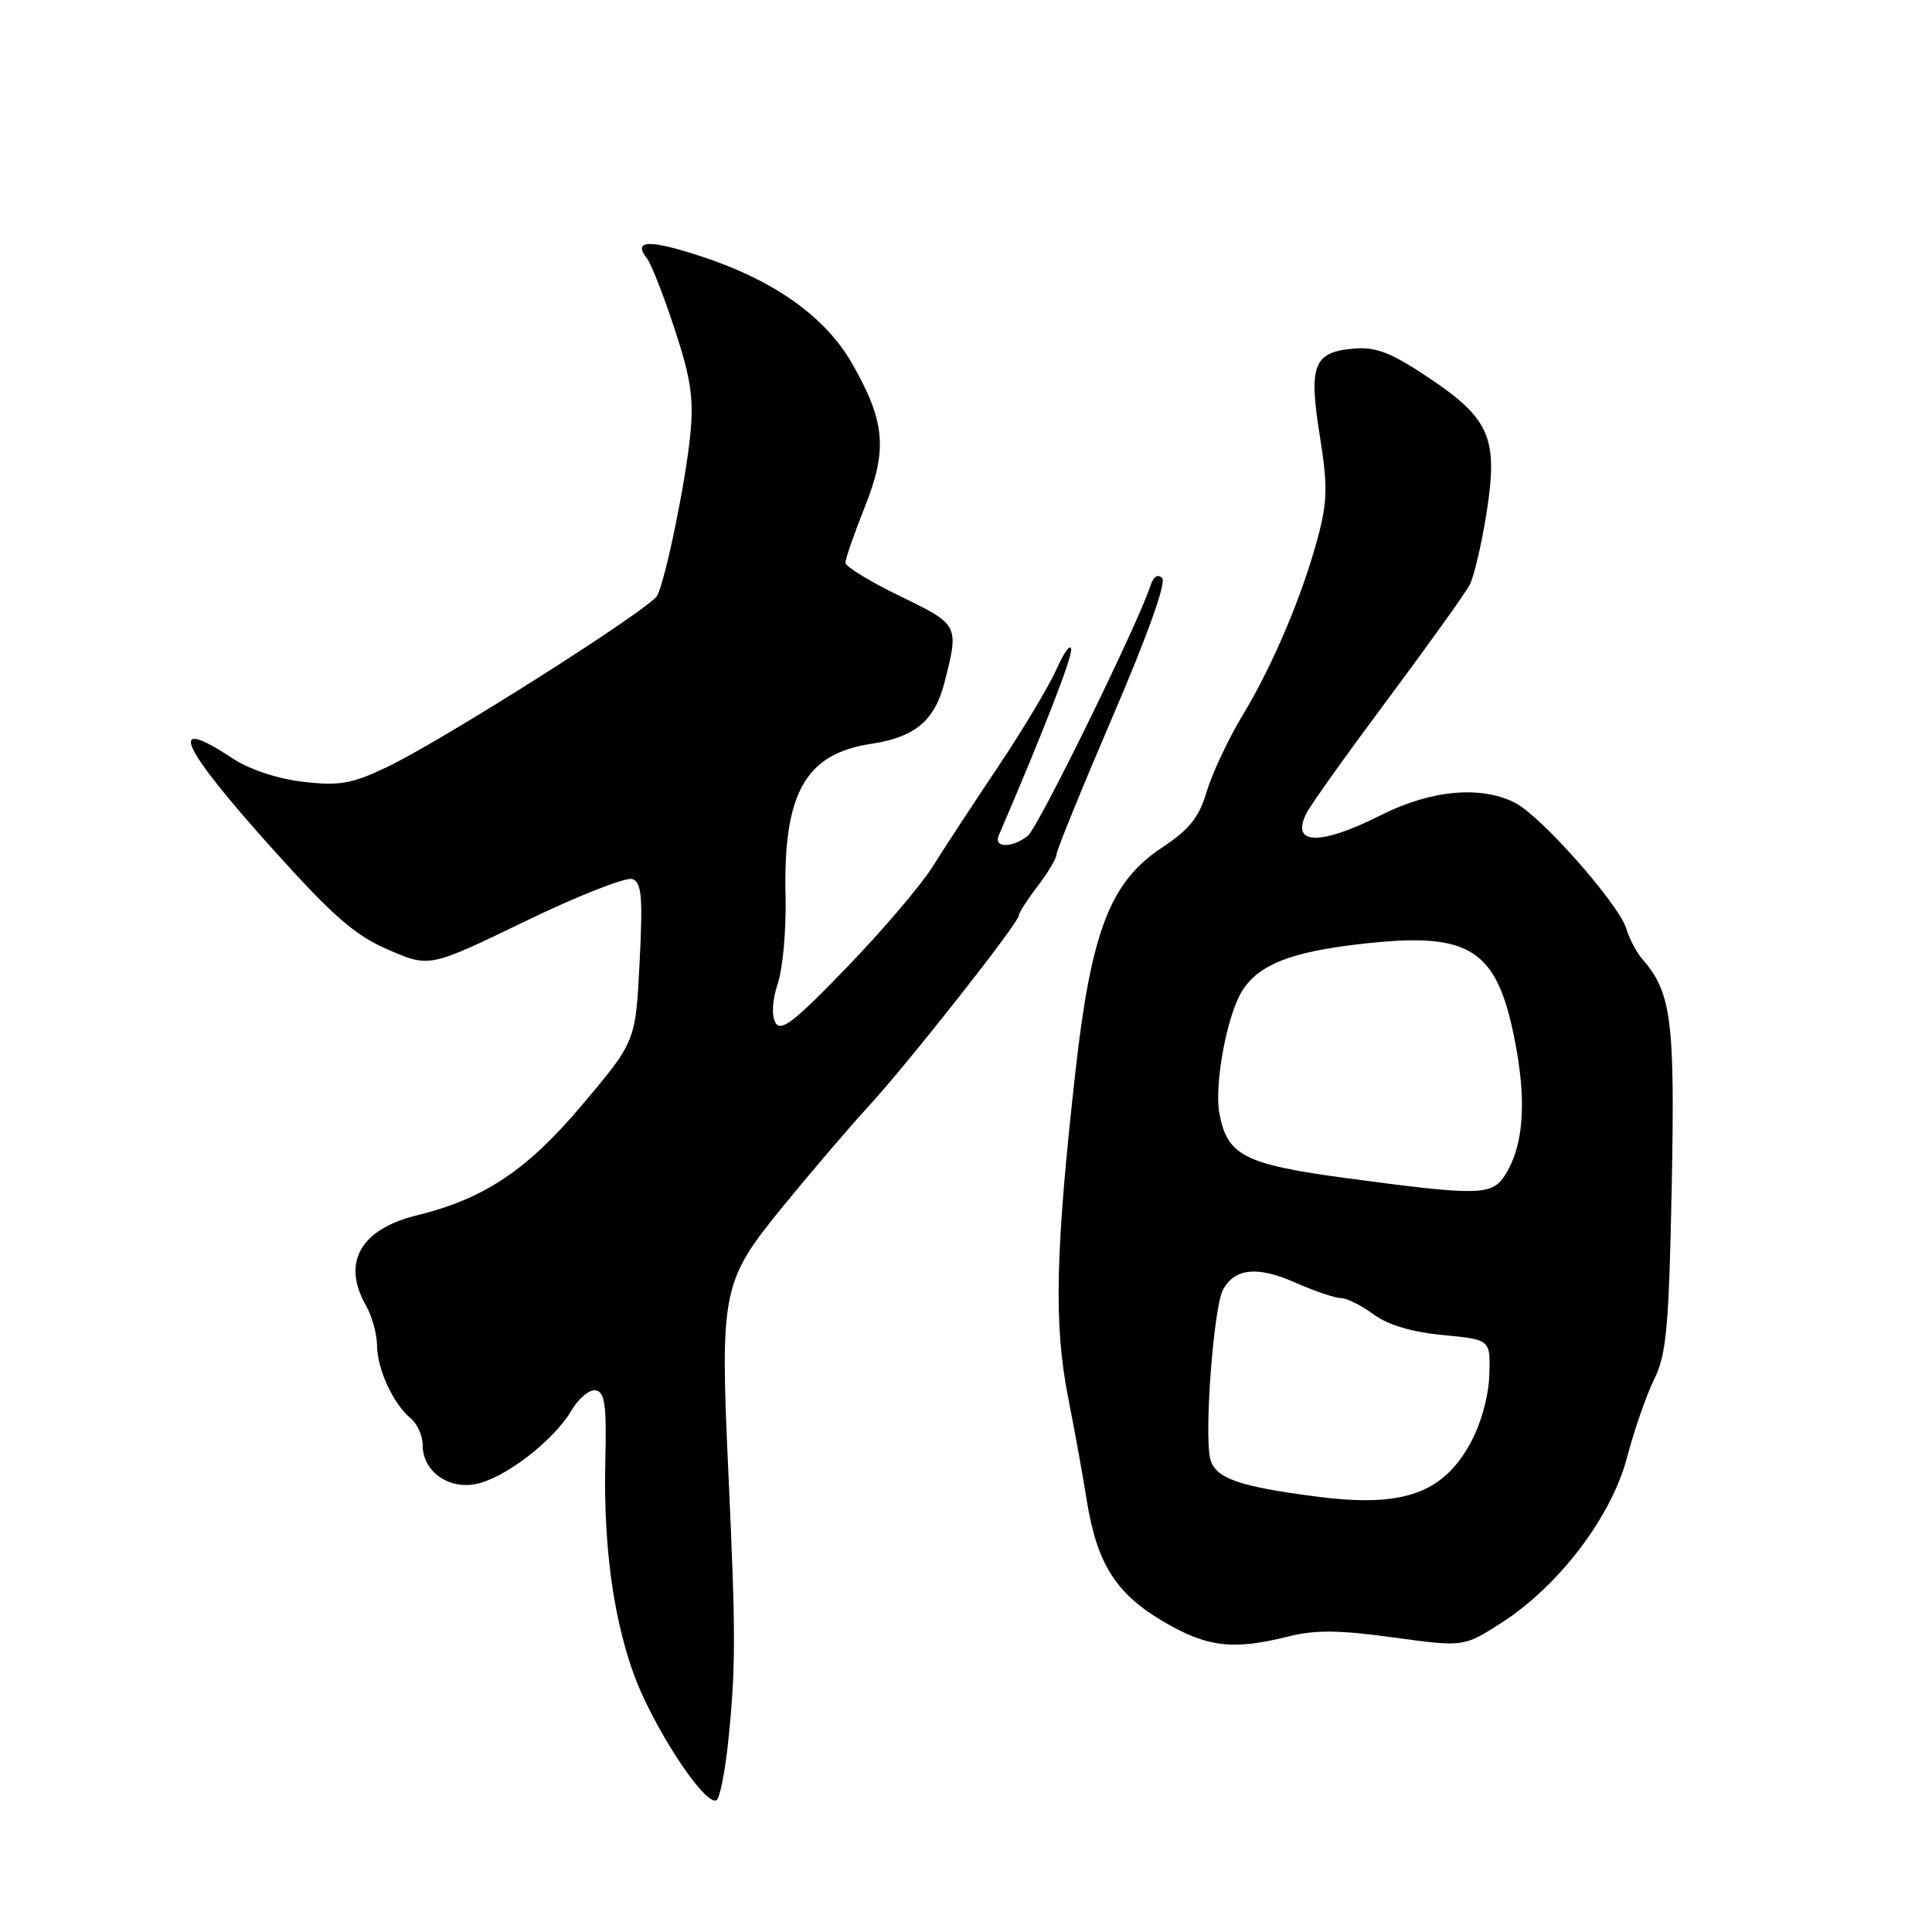 <?xml version="1.0" encoding="UTF-8" standalone="no"?>
<!DOCTYPE svg PUBLIC "-//W3C//DTD SVG 1.1//EN" "http://www.w3.org/Graphics/SVG/1.1/DTD/svg11.dtd" >
<svg xmlns="http://www.w3.org/2000/svg" xmlns:xlink="http://www.w3.org/1999/xlink" version="1.1" viewBox="0 0 256 256">
 <g >
 <path fill="currentColor"
d=" M 96.49 230.78 C 97.50 221.04 97.50 216.63 96.53 195.49 C 95.40 170.89 95.61 169.83 103.81 159.78 C 107.49 155.27 112.58 149.32 115.13 146.54 C 120.39 140.82 135.00 122.26 135.00 121.31 C 135.00 120.97 136.12 119.21 137.50 117.41 C 138.88 115.61 140.00 113.71 140.00 113.20 C 140.00 112.68 143.36 104.44 147.46 94.89 C 152.05 84.20 154.57 77.17 153.99 76.59 C 153.42 76.02 152.83 76.40 152.45 77.58 C 150.83 82.61 137.57 109.65 136.19 110.75 C 134.16 112.37 131.63 112.37 132.32 110.75 C 138.15 97.18 141.99 87.34 141.93 86.08 C 141.89 85.21 141.04 86.34 140.03 88.60 C 139.03 90.85 135.53 96.70 132.25 101.60 C 128.97 106.49 125.05 112.47 123.54 114.89 C 122.03 117.30 116.94 123.28 112.21 128.18 C 105.26 135.39 103.46 136.79 102.75 135.51 C 102.21 134.55 102.33 132.52 103.07 130.29 C 103.73 128.28 104.19 123.14 104.09 118.86 C 103.75 105.13 106.70 99.87 115.45 98.56 C 121.19 97.70 123.85 95.49 125.13 90.50 C 127.10 82.81 127.09 82.79 119.28 79.00 C 115.31 77.08 112.05 75.09 112.03 74.58 C 112.01 74.07 113.16 70.76 114.57 67.23 C 117.63 59.58 117.31 55.88 112.92 48.19 C 109.35 41.93 102.49 37.08 92.73 33.91 C 85.98 31.71 83.81 31.81 85.72 34.23 C 86.28 34.93 87.93 39.14 89.39 43.59 C 91.55 50.14 91.94 52.80 91.47 57.59 C 90.85 63.86 88.24 76.56 87.10 78.90 C 86.25 80.62 58.48 98.24 51.14 101.71 C 46.57 103.87 44.94 104.15 40.14 103.59 C 36.73 103.19 33.03 101.95 30.77 100.46 C 21.93 94.62 23.82 98.82 36.26 112.65 C 44.16 121.43 47.05 123.95 51.46 125.85 C 56.91 128.21 56.91 128.21 69.62 122.06 C 76.61 118.68 82.99 116.17 83.80 116.48 C 85.03 116.95 85.19 118.85 84.75 127.52 C 84.22 138.00 84.22 138.00 77.20 146.33 C 69.86 155.05 64.16 158.86 55.20 161.05 C 47.74 162.88 45.25 167.32 48.50 173.00 C 49.29 174.38 49.95 176.76 49.96 178.30 C 50.00 181.48 52.11 186.02 54.43 187.95 C 55.30 188.66 56.00 190.25 56.00 191.47 C 56.00 194.92 59.36 197.38 63.07 196.64 C 66.90 195.87 73.36 190.90 75.72 186.90 C 76.68 185.27 78.13 184.07 78.95 184.23 C 80.15 184.46 80.39 186.23 80.21 193.51 C 79.89 206.25 81.68 217.28 85.30 225.00 C 88.67 232.16 93.74 239.28 94.95 238.53 C 95.38 238.27 96.07 234.78 96.49 230.78 Z  M 170.71 216.84 C 174.26 215.95 177.43 215.98 184.62 216.97 C 193.94 218.24 193.94 218.24 198.91 215.06 C 206.57 210.14 213.52 201.00 215.60 193.09 C 216.55 189.46 218.18 184.79 219.21 182.71 C 220.81 179.46 221.14 175.86 221.51 157.36 C 221.95 135.13 221.48 131.50 217.58 127.04 C 216.84 126.19 215.89 124.38 215.48 123.02 C 214.48 119.77 204.27 108.21 200.80 106.40 C 196.29 104.06 189.62 104.66 183.00 108.00 C 174.80 112.14 170.88 111.98 173.19 107.62 C 173.81 106.45 178.67 99.65 184.00 92.50 C 189.33 85.35 194.16 78.60 194.74 77.50 C 195.31 76.40 196.32 72.12 196.97 68.00 C 198.54 58.04 197.44 55.48 189.25 50.01 C 184.29 46.70 182.33 45.94 179.38 46.19 C 174.06 46.64 173.38 48.37 174.87 57.67 C 175.93 64.25 175.90 66.38 174.68 71.00 C 172.63 78.76 168.72 88.05 164.66 94.76 C 162.76 97.92 160.62 102.47 159.90 104.87 C 158.88 108.32 157.62 109.90 153.93 112.34 C 147.11 116.85 144.58 123.42 142.50 142.00 C 139.85 165.70 139.63 175.42 141.50 185.00 C 142.42 189.68 143.54 195.86 143.99 198.74 C 145.32 207.09 147.80 211.08 153.96 214.75 C 159.87 218.27 163.32 218.70 170.71 216.84 Z  M 174.50 198.31 C 164.14 196.98 161.01 195.87 160.37 193.32 C 159.54 190.05 160.81 173.23 162.05 170.91 C 163.59 168.04 166.60 167.73 171.60 169.94 C 174.16 171.07 176.89 172.00 177.67 172.00 C 178.44 172.00 180.39 172.97 181.99 174.15 C 183.89 175.56 187.05 176.50 191.19 176.90 C 197.50 177.50 197.50 177.50 197.34 182.22 C 197.25 185.03 196.23 188.67 194.84 191.22 C 191.16 197.93 185.86 199.78 174.50 198.31 Z  M 178.33 156.10 C 164.92 154.29 162.62 153.12 161.58 147.57 C 160.86 143.73 162.58 134.49 164.61 131.27 C 166.80 127.81 171.07 126.13 180.32 125.08 C 195.15 123.39 198.55 125.70 200.94 139.06 C 202.28 146.55 201.77 152.07 199.40 155.75 C 197.67 158.43 195.90 158.46 178.33 156.10 Z "/>
</g>
</svg>